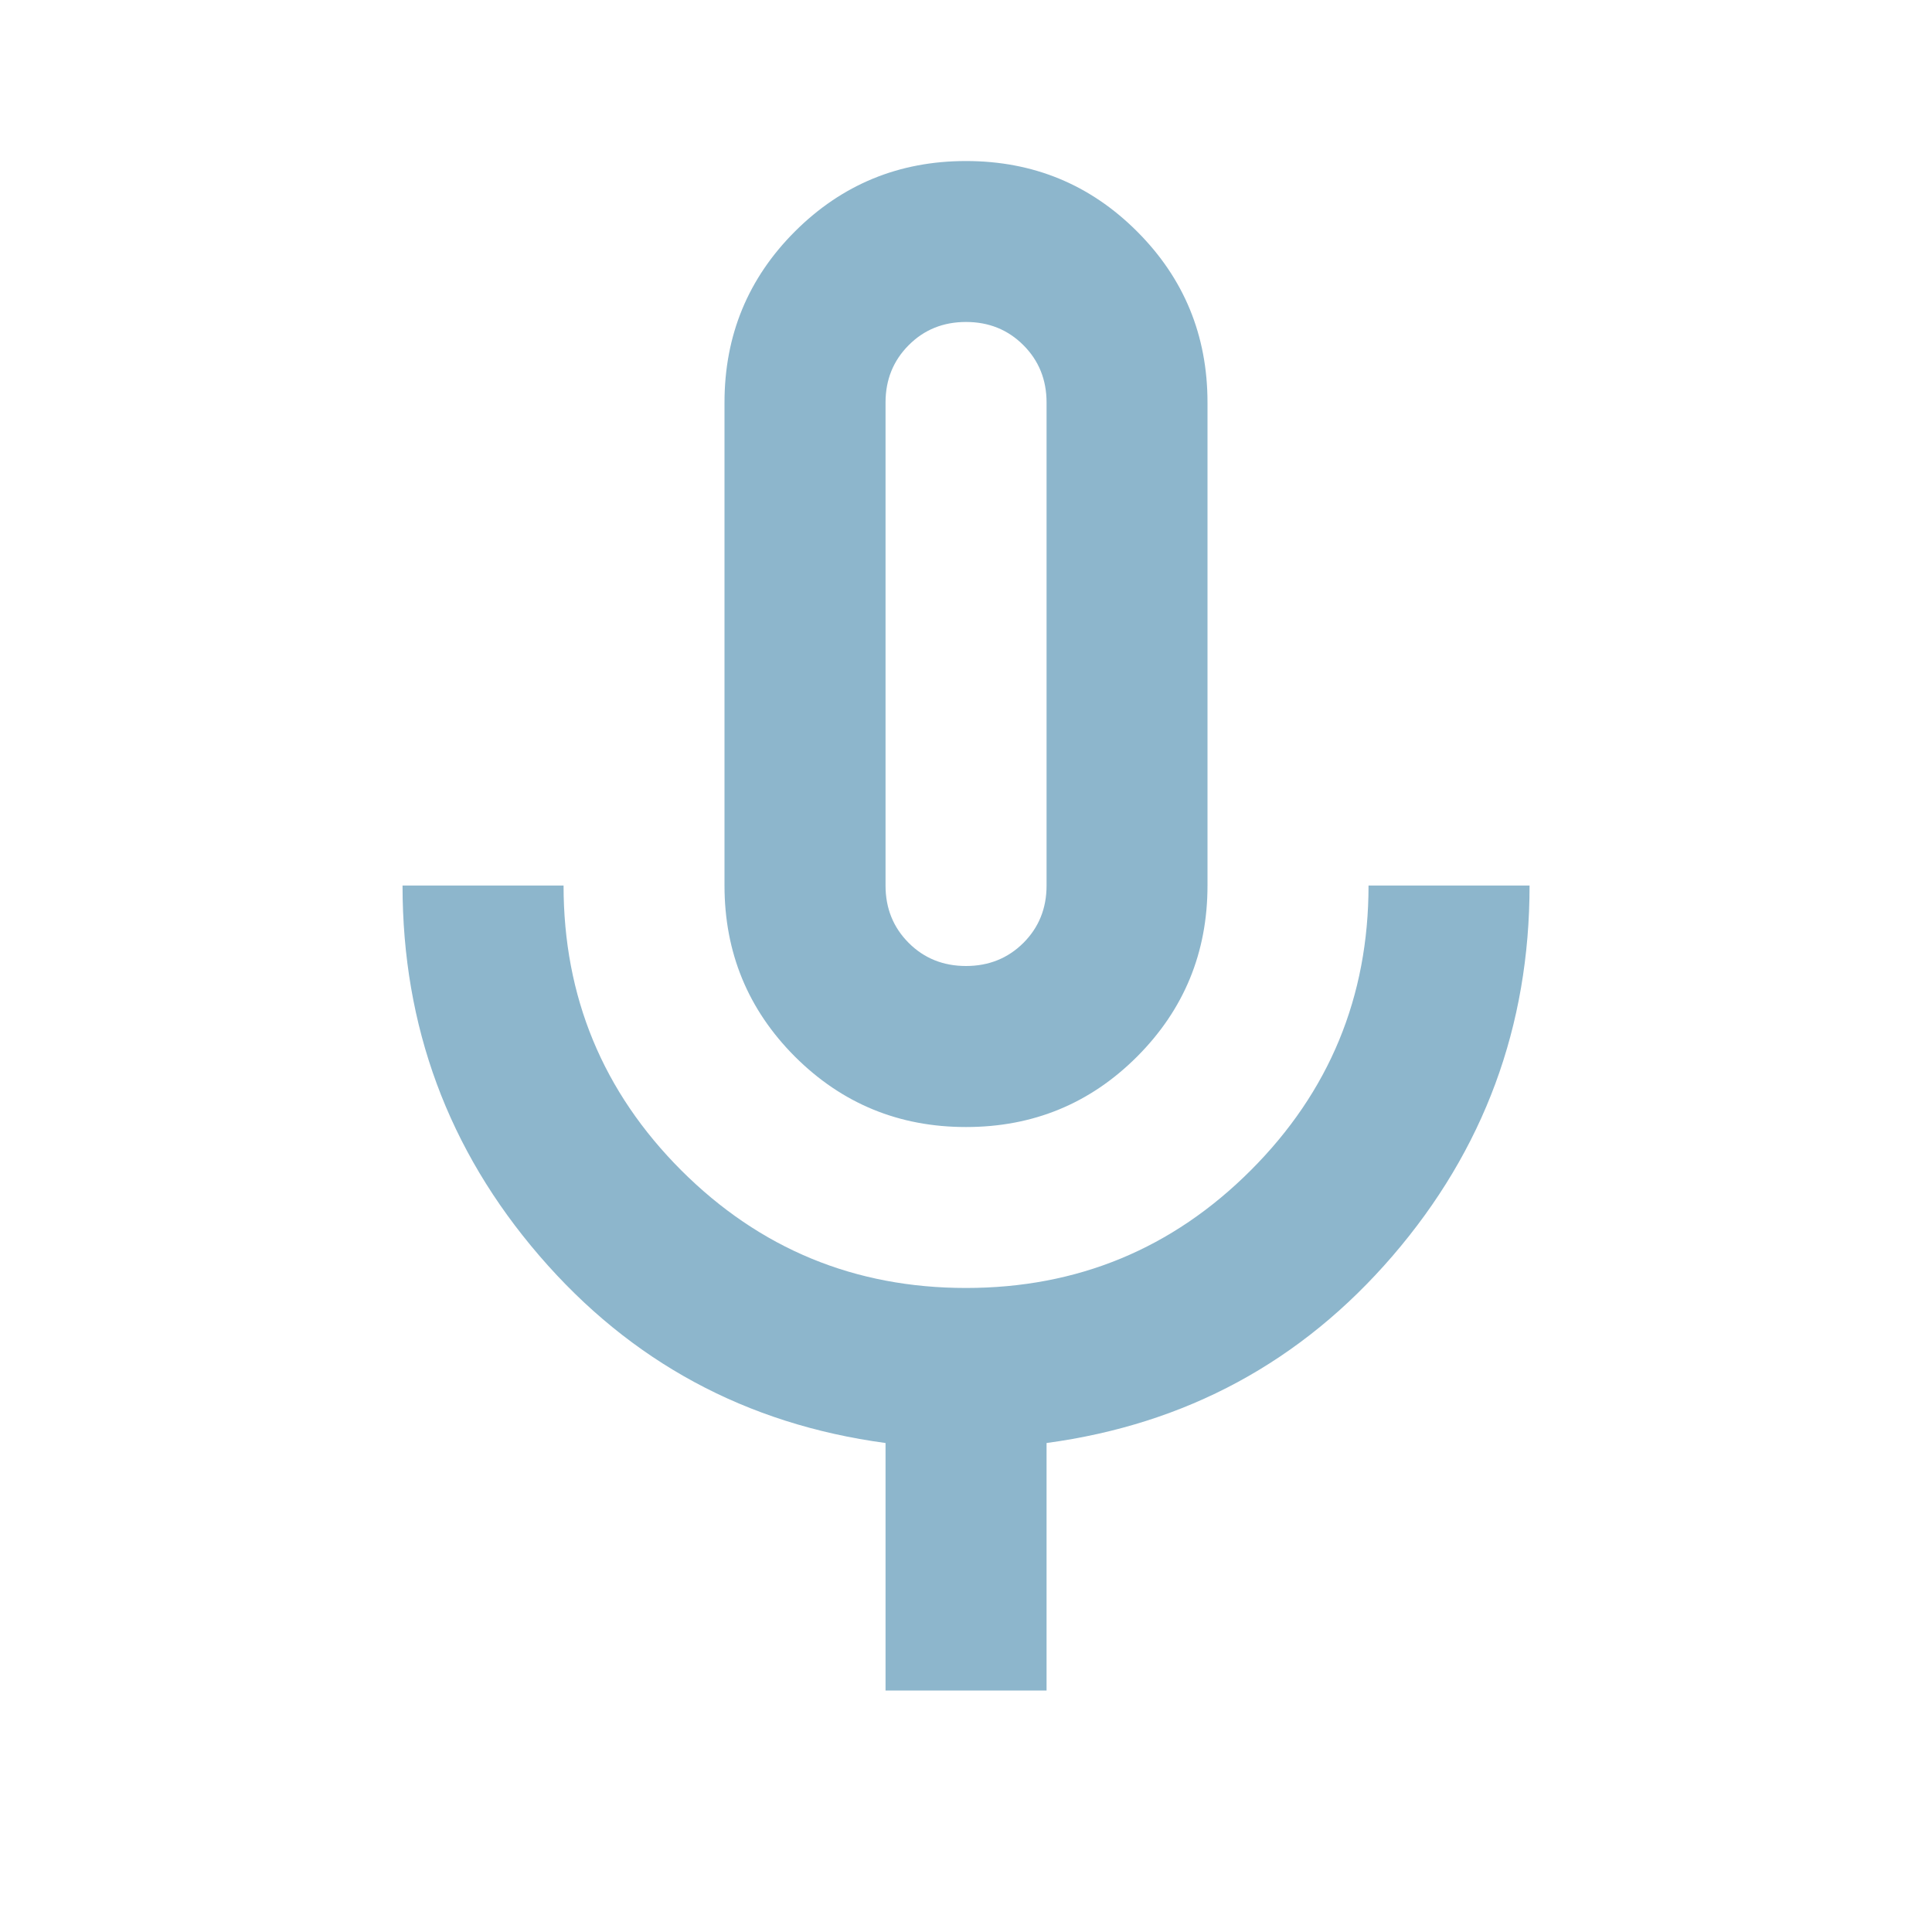<svg width="20" height="20" viewBox="0 0 20 20" fill="none" xmlns="http://www.w3.org/2000/svg">
<path d="M10 11.667C9.306 11.667 8.716 11.424 8.229 10.938C7.743 10.451 7.5 9.861 7.5 9.167V4.167C7.5 3.472 7.743 2.882 8.229 2.396C8.716 1.91 9.306 1.667 10 1.667C10.695 1.667 11.285 1.91 11.771 2.396C12.257 2.882 12.5 3.472 12.5 4.167V9.167C12.5 9.861 12.257 10.451 11.771 10.938C11.285 11.424 10.695 11.667 10 11.667ZM9.167 17.5V14.938C7.723 14.743 6.528 14.097 5.584 13C4.639 11.903 4.167 10.625 4.167 9.167H5.834C5.834 10.319 6.24 11.302 7.052 12.115C7.865 12.927 8.848 13.333 10 13.333C11.153 13.333 12.136 12.927 12.948 12.115C13.761 11.302 14.167 10.319 14.167 9.167H15.834C15.834 10.625 15.361 11.903 14.417 13C13.473 14.097 12.278 14.743 10.834 14.938V17.5H9.167ZM10 10C10.236 10 10.434 9.92 10.594 9.761C10.754 9.601 10.834 9.403 10.834 9.167V4.167C10.834 3.931 10.754 3.733 10.594 3.573C10.434 3.413 10.236 3.333 10 3.333C9.764 3.333 9.566 3.413 9.407 3.573C9.247 3.733 9.167 3.931 9.167 4.167V9.167C9.167 9.403 9.247 9.601 9.407 9.761C9.566 9.92 9.764 10 10 10Z" fill="#8DB6CC"/>
</svg>
